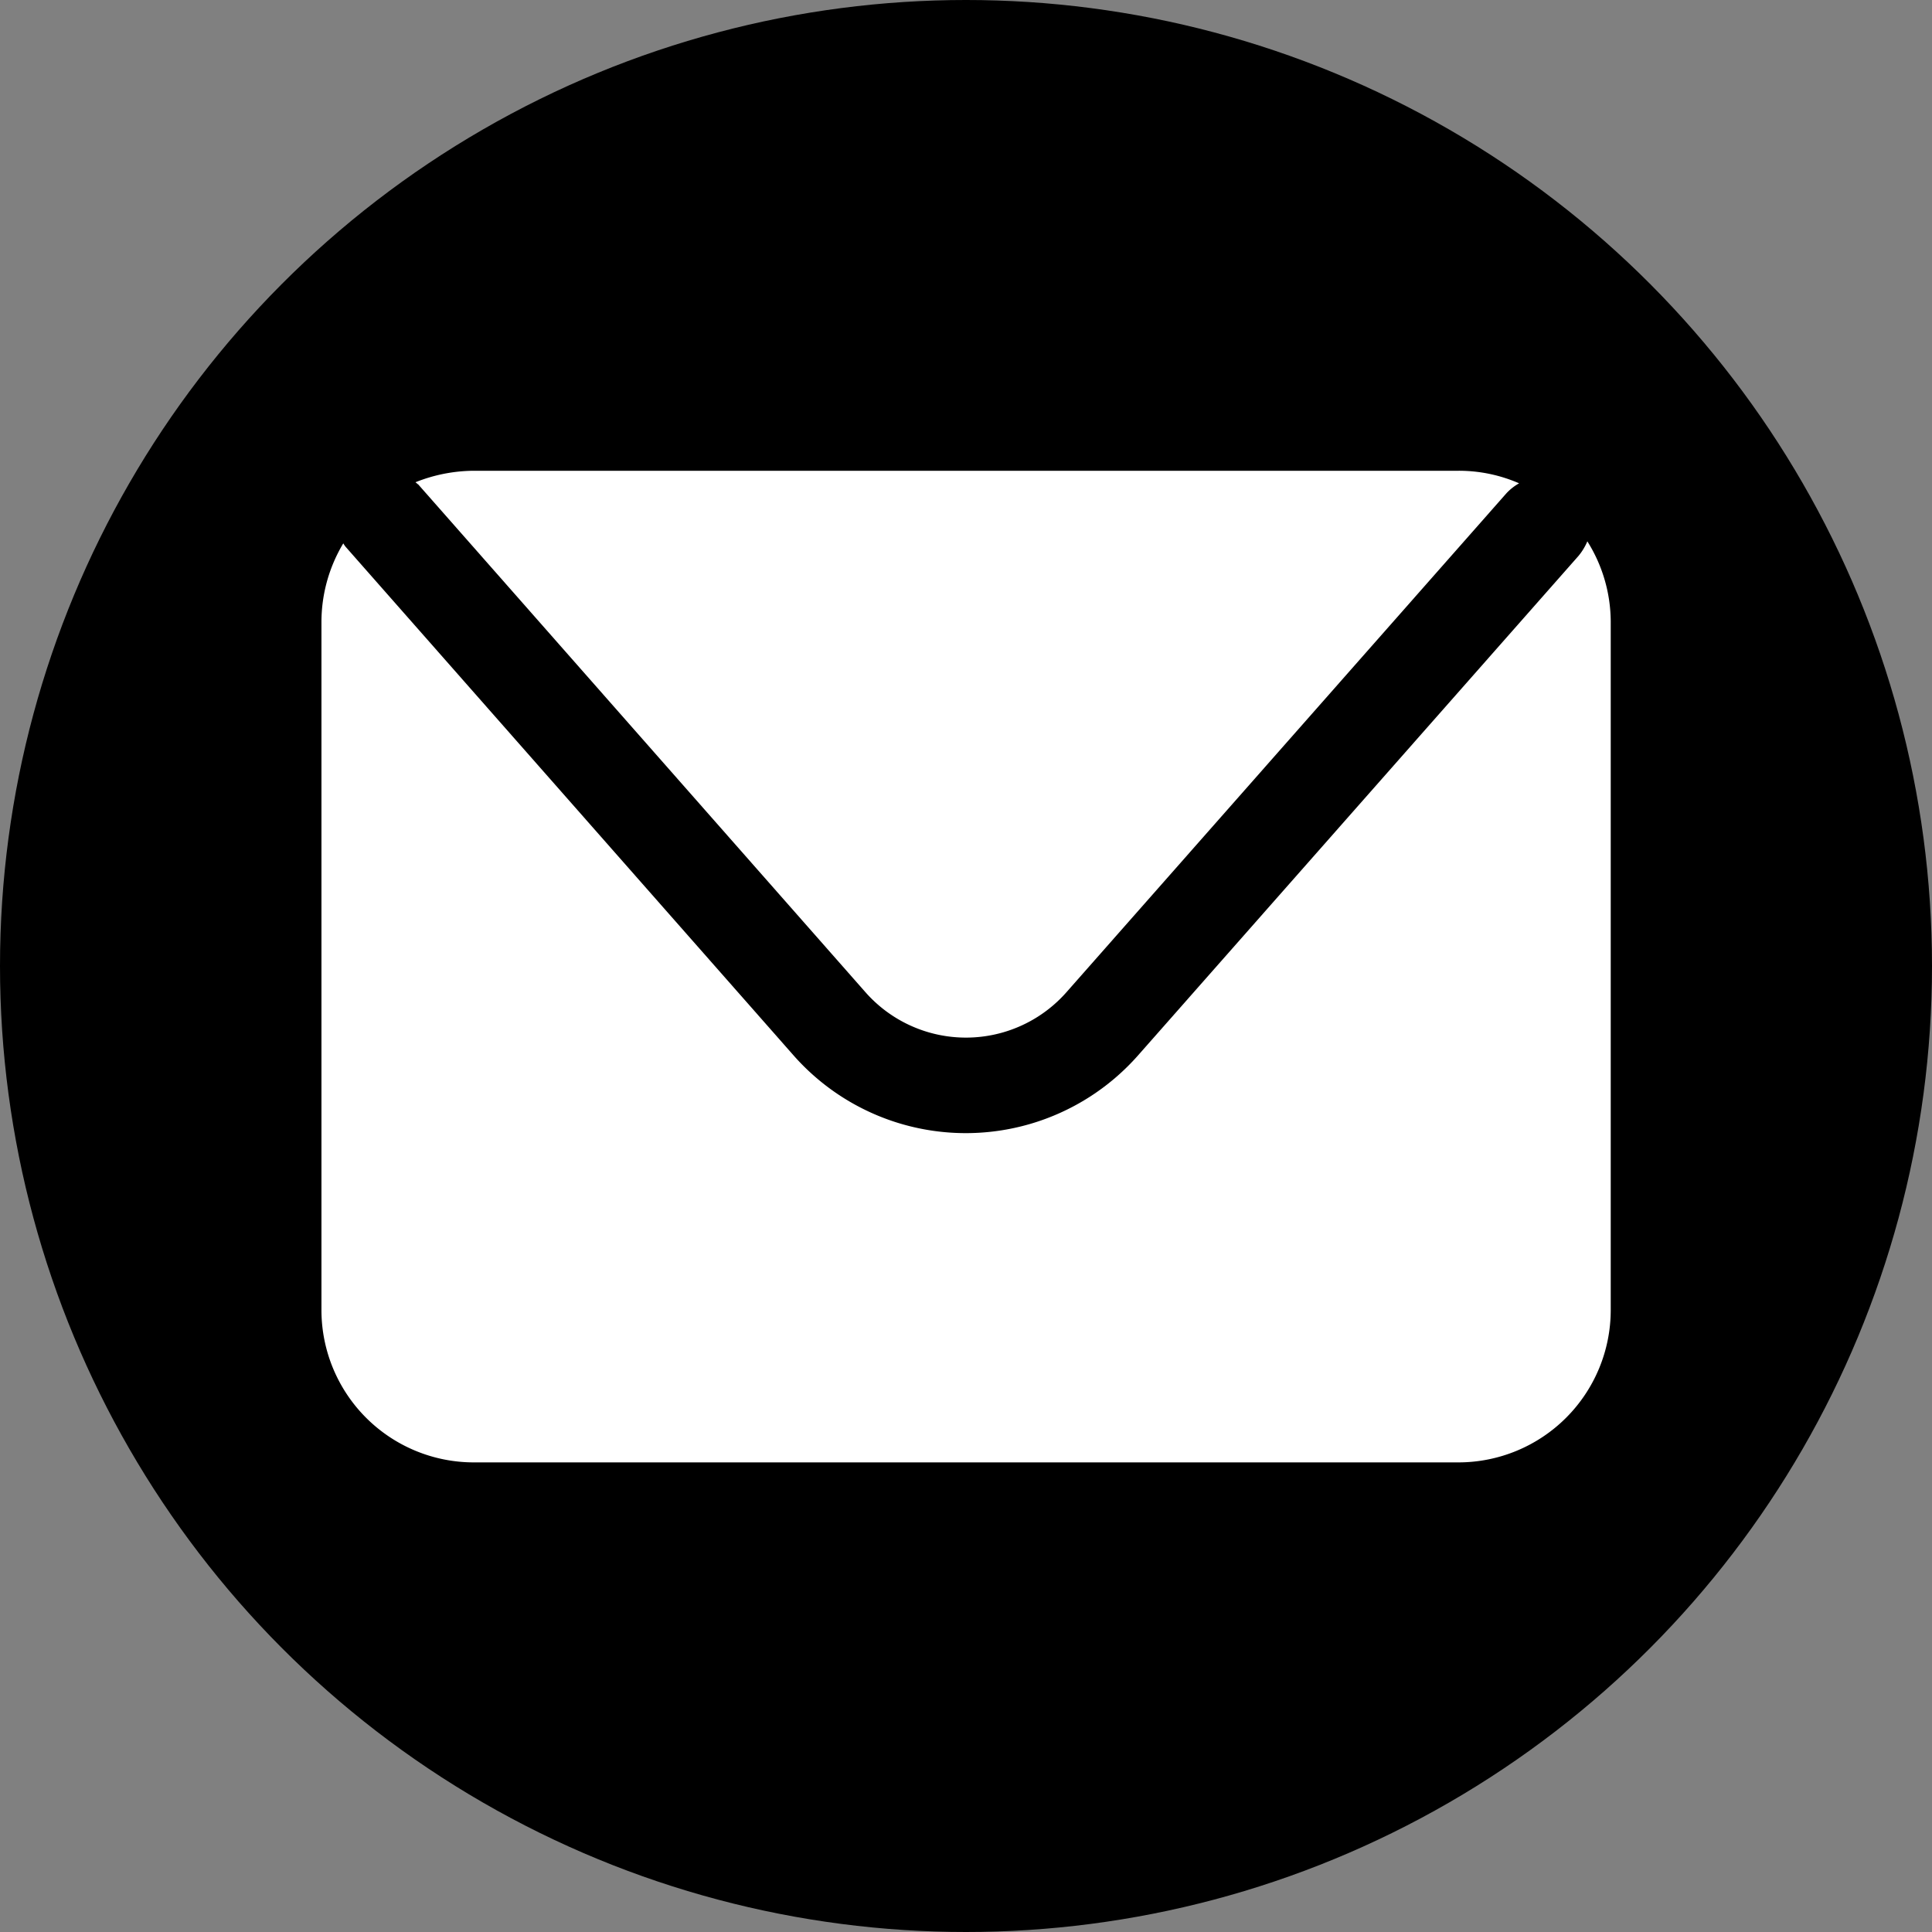 <svg xmlns="http://www.w3.org/2000/svg" width="43.268" height="43.268" viewBox="0 0 43.268 43.268"><rect x="0" y="0" width="43.268" height="43.268" fill="#808080" stroke="none"/><g transform="translate(-578.23 -212.52)"><circle cx="21.634" cy="21.634" r="21.634" transform="translate(578.23 212.52)"/><g transform="translate(585.433 223.062)"><path d="M585.889,221.434l10.028,11.386a3,3,0,0,0,4.5,0l9.857-11.178a1.175,1.175,0,0,1,.281-.22,3.372,3.372,0,0,0-1.357-.281h-22.05a3.564,3.564,0,0,0-1.309.257c.012.012.037.024.049.049Z" transform="translate(-583.737 -221.14)" fill="#fff"/><path d="M612.468,222.43a1.308,1.308,0,0,1-.2.33l-9.857,11.178a5.144,5.144,0,0,1-7.729,0l-10.028-11.386a.719.719,0,0,1-.049-.073,3.429,3.429,0,0,0-.489,1.761v15.409a3.413,3.413,0,0,0,3.412,3.412h22.05a3.413,3.413,0,0,0,3.412-3.412V224.24a3.4,3.4,0,0,0-.526-1.81Z" transform="translate(-584.12 -220.852)" fill="#fff"/></g></g></svg>